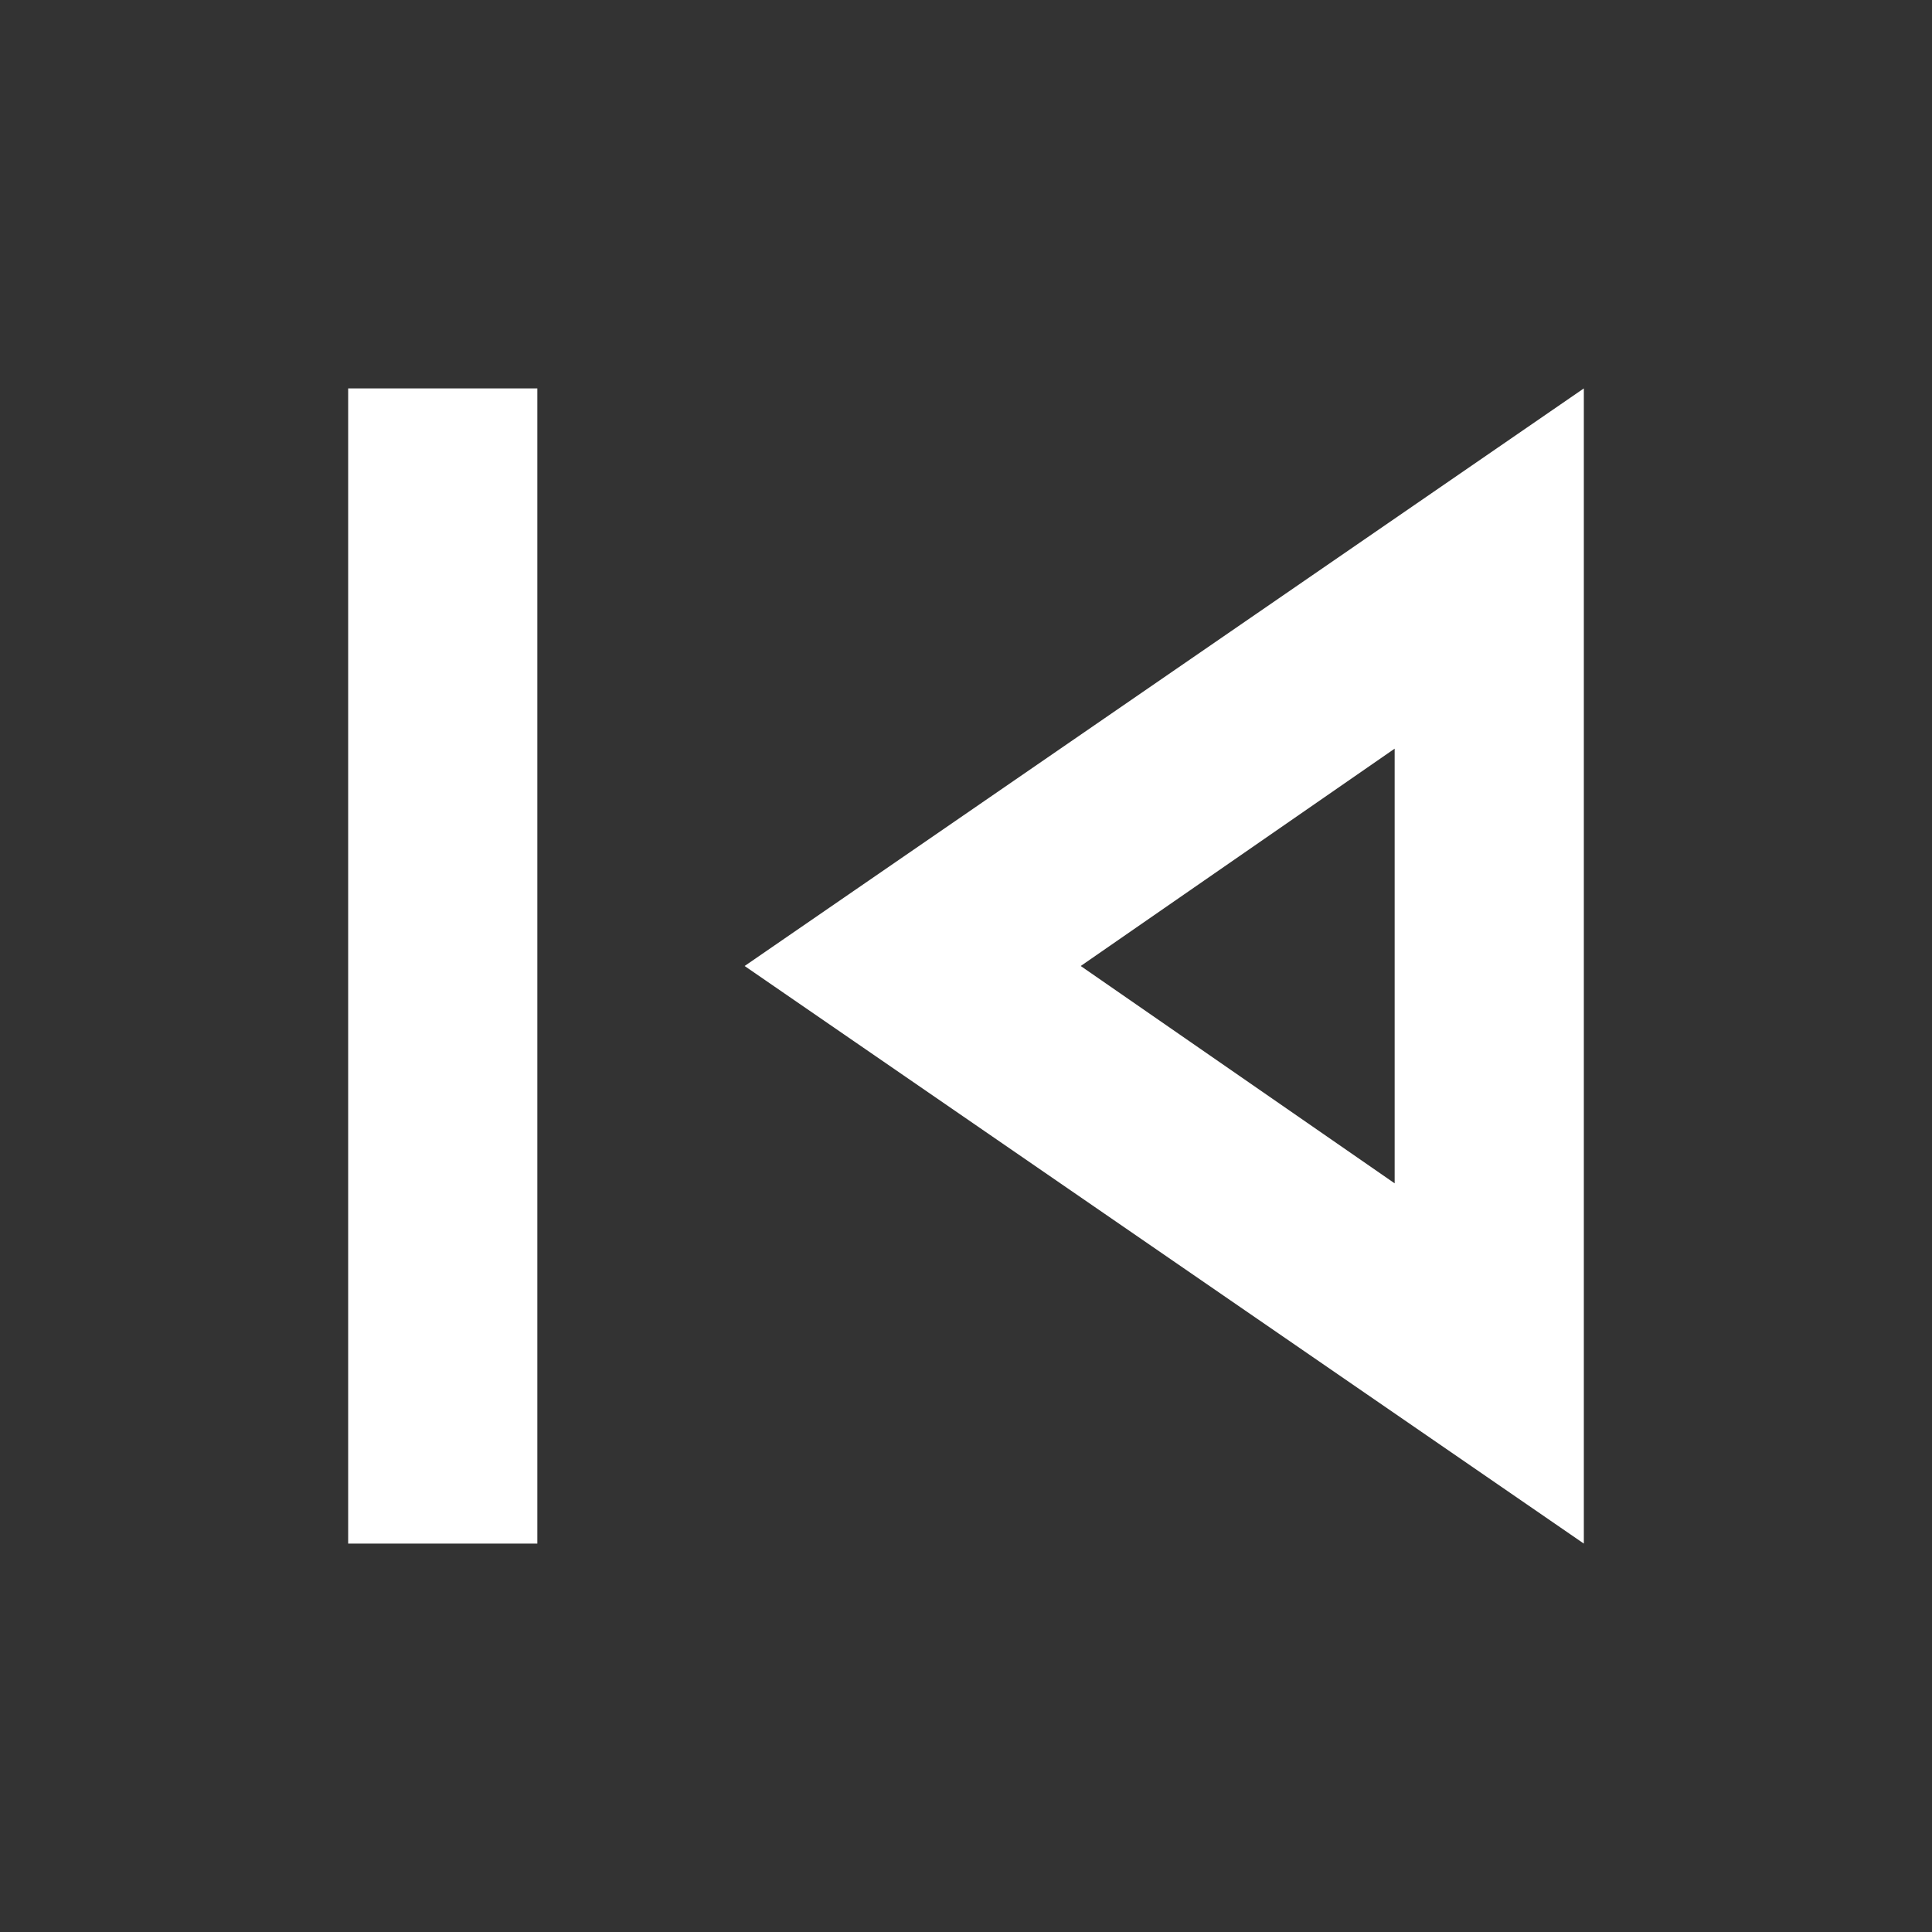 <svg xmlns="http://www.w3.org/2000/svg" height="48" viewBox="0 -960 960 960" width="48"><rect x="0" y="-960" width="960" height="960" fill="#333333" stroke="none"/><path d="M173-193v-574h94v574h-94Zm614 0L370-480l417-287v574Zm-94-287Zm0 108v-216L537-480l156 108Z" fill="white"/></svg>